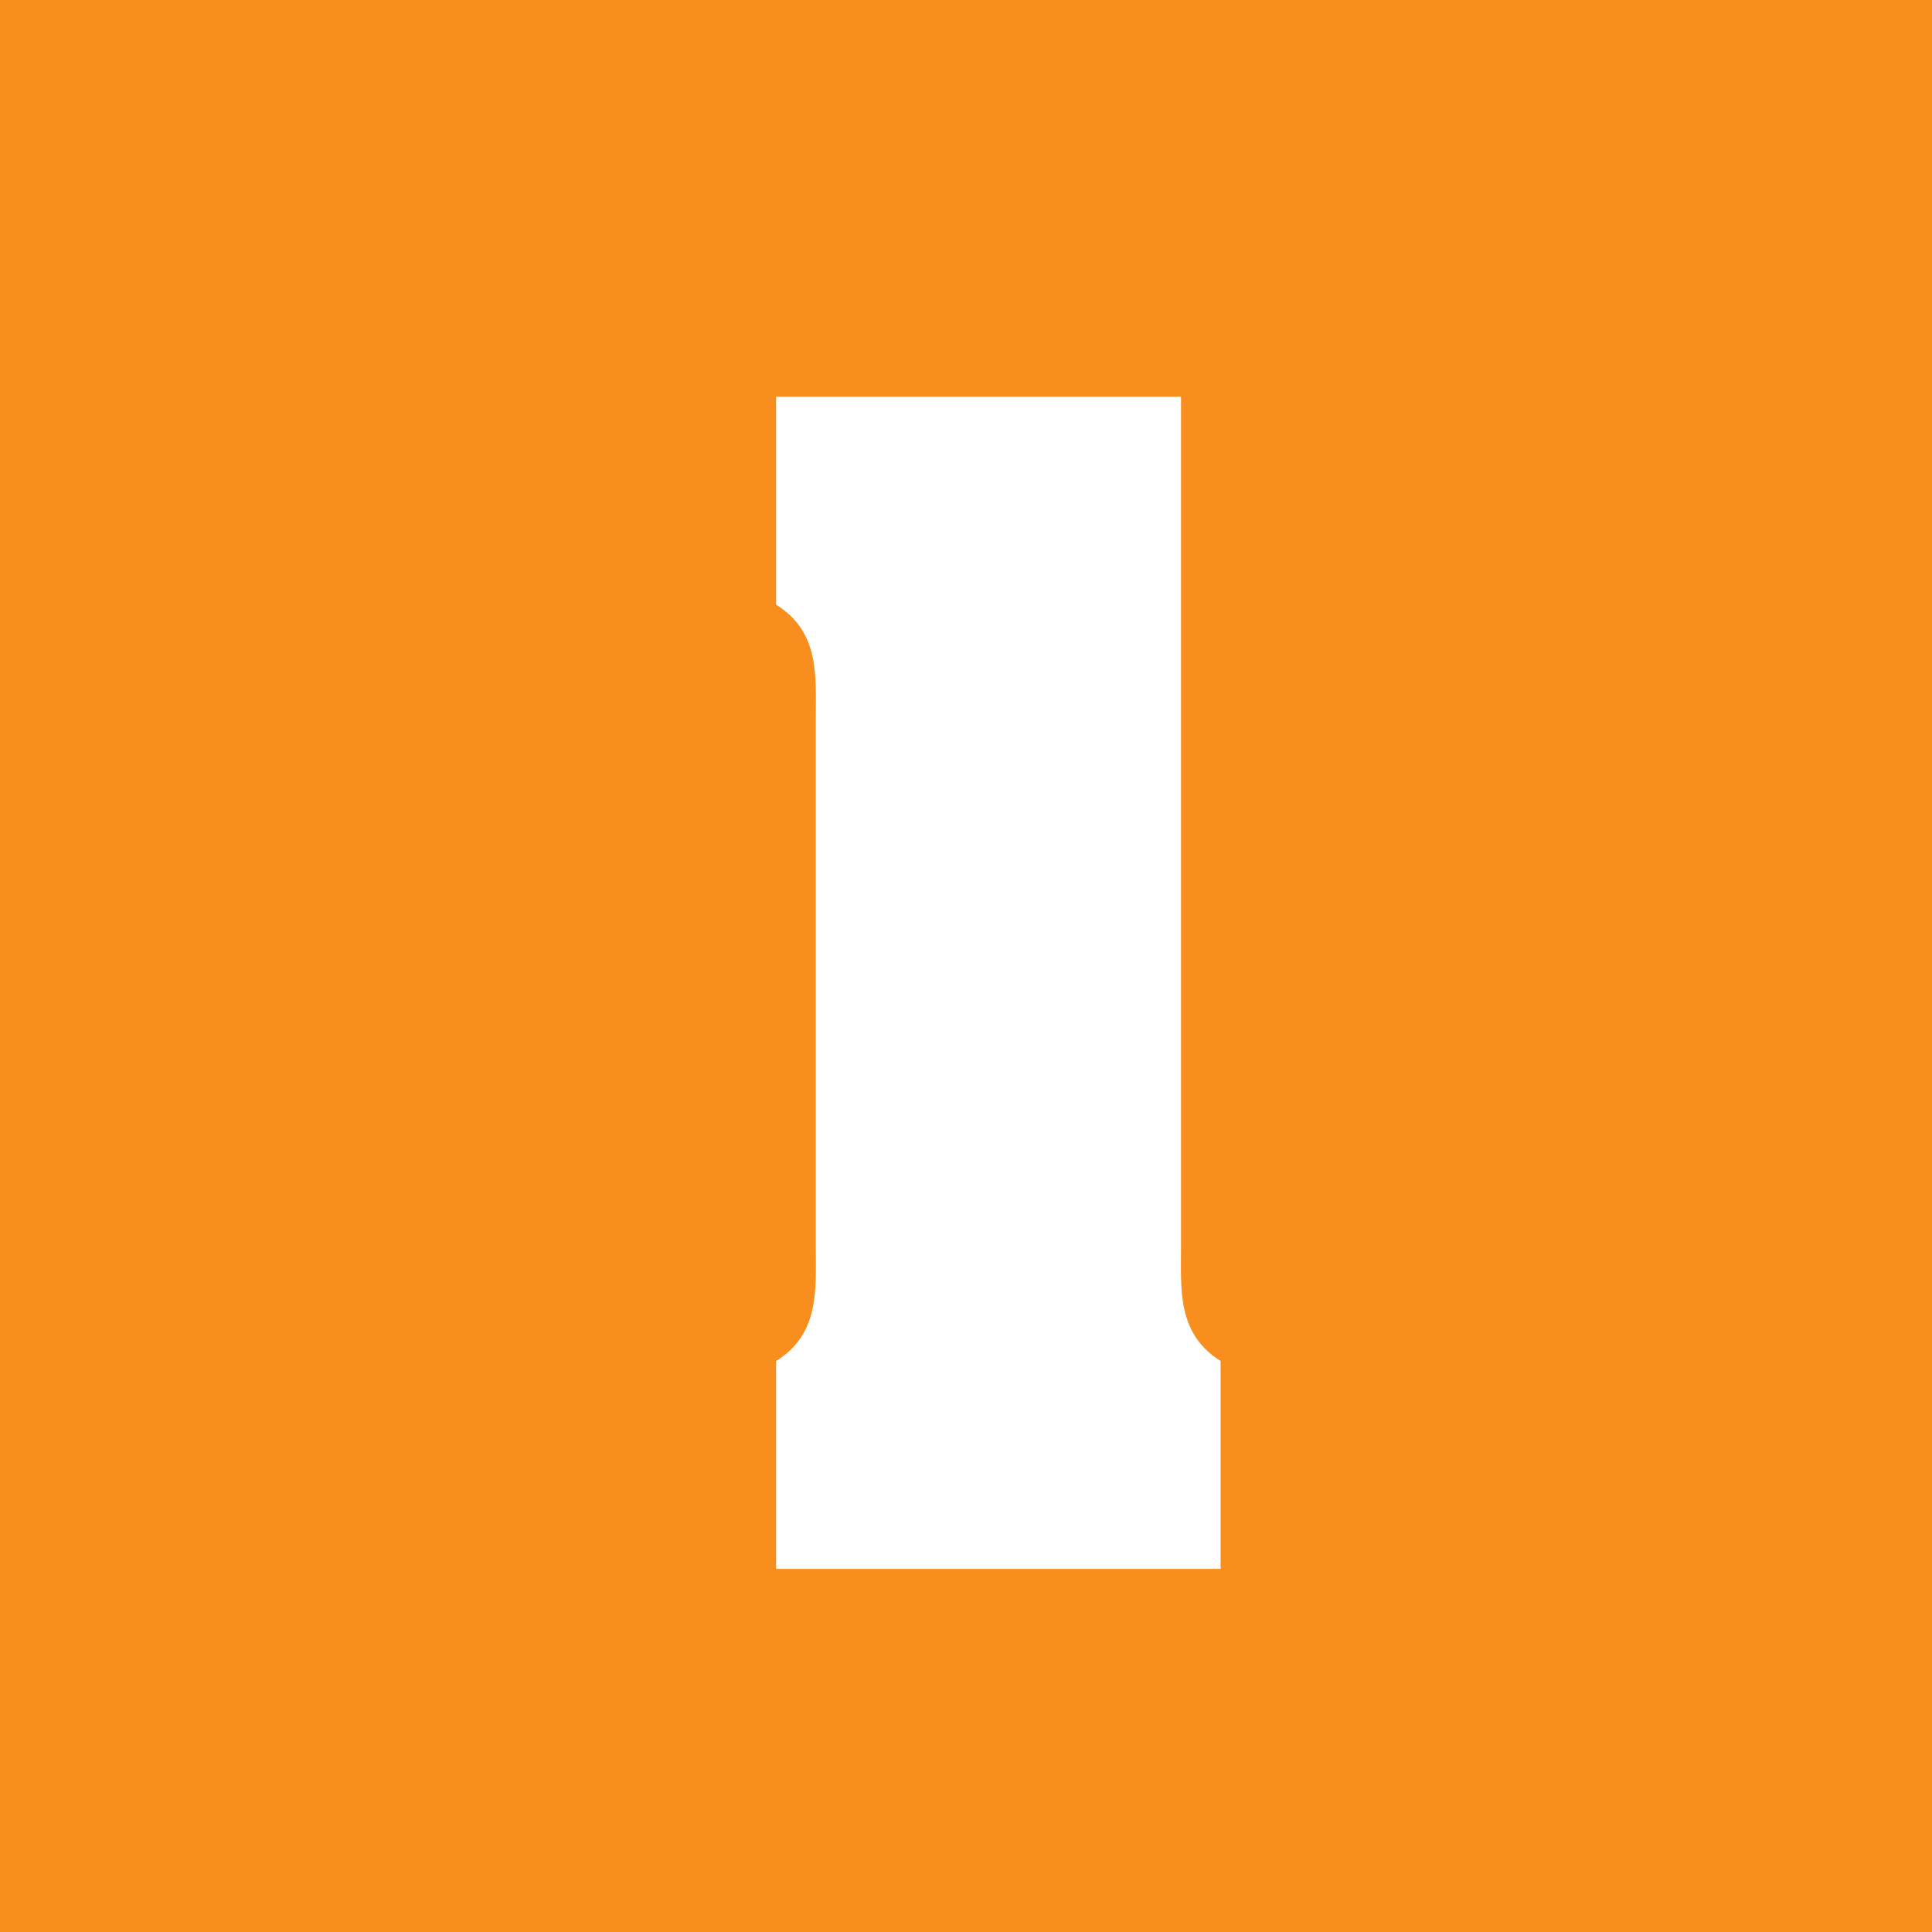 <?xml version="1.0" encoding="utf-8"?>
<!-- Generator: Adobe Illustrator 18.1.1, SVG Export Plug-In . SVG Version: 6.00 Build 0)  -->
<svg version="1.1" id="Layer_1" xmlns="http://www.w3.org/2000/svg" xmlns:xlink="http://www.w3.org/1999/xlink" x="0px" y="0px"
	 width="24px" height="24.001px" viewBox="-467 268.999 24 24.001" enable-background="new -467 268.999 24 24.001"
	 xml:space="preserve">
<rect x="-467" y="268.999" width="24" height="24.001" fill="#333333" stroke="none"/>
<g>
	<g>
		<g>
			<rect x="-467" y="268.999" fill="#F78E1E" width="24" height="24"/>
		</g>
	</g>
	<g>
		<g>
			<path fill="#FFFFFF" d="M-452.329,284.478c0,0.544-0.051,1.087,0.492,1.428v2.582h-5.522v-2.582
				c0.544-0.34,0.493-0.884,0.493-1.428v-6.541c0-0.544,0.051-1.087-0.493-1.427v-2.582h5.03V284.478z"/>
		</g>
	</g>
</g>
</svg>
